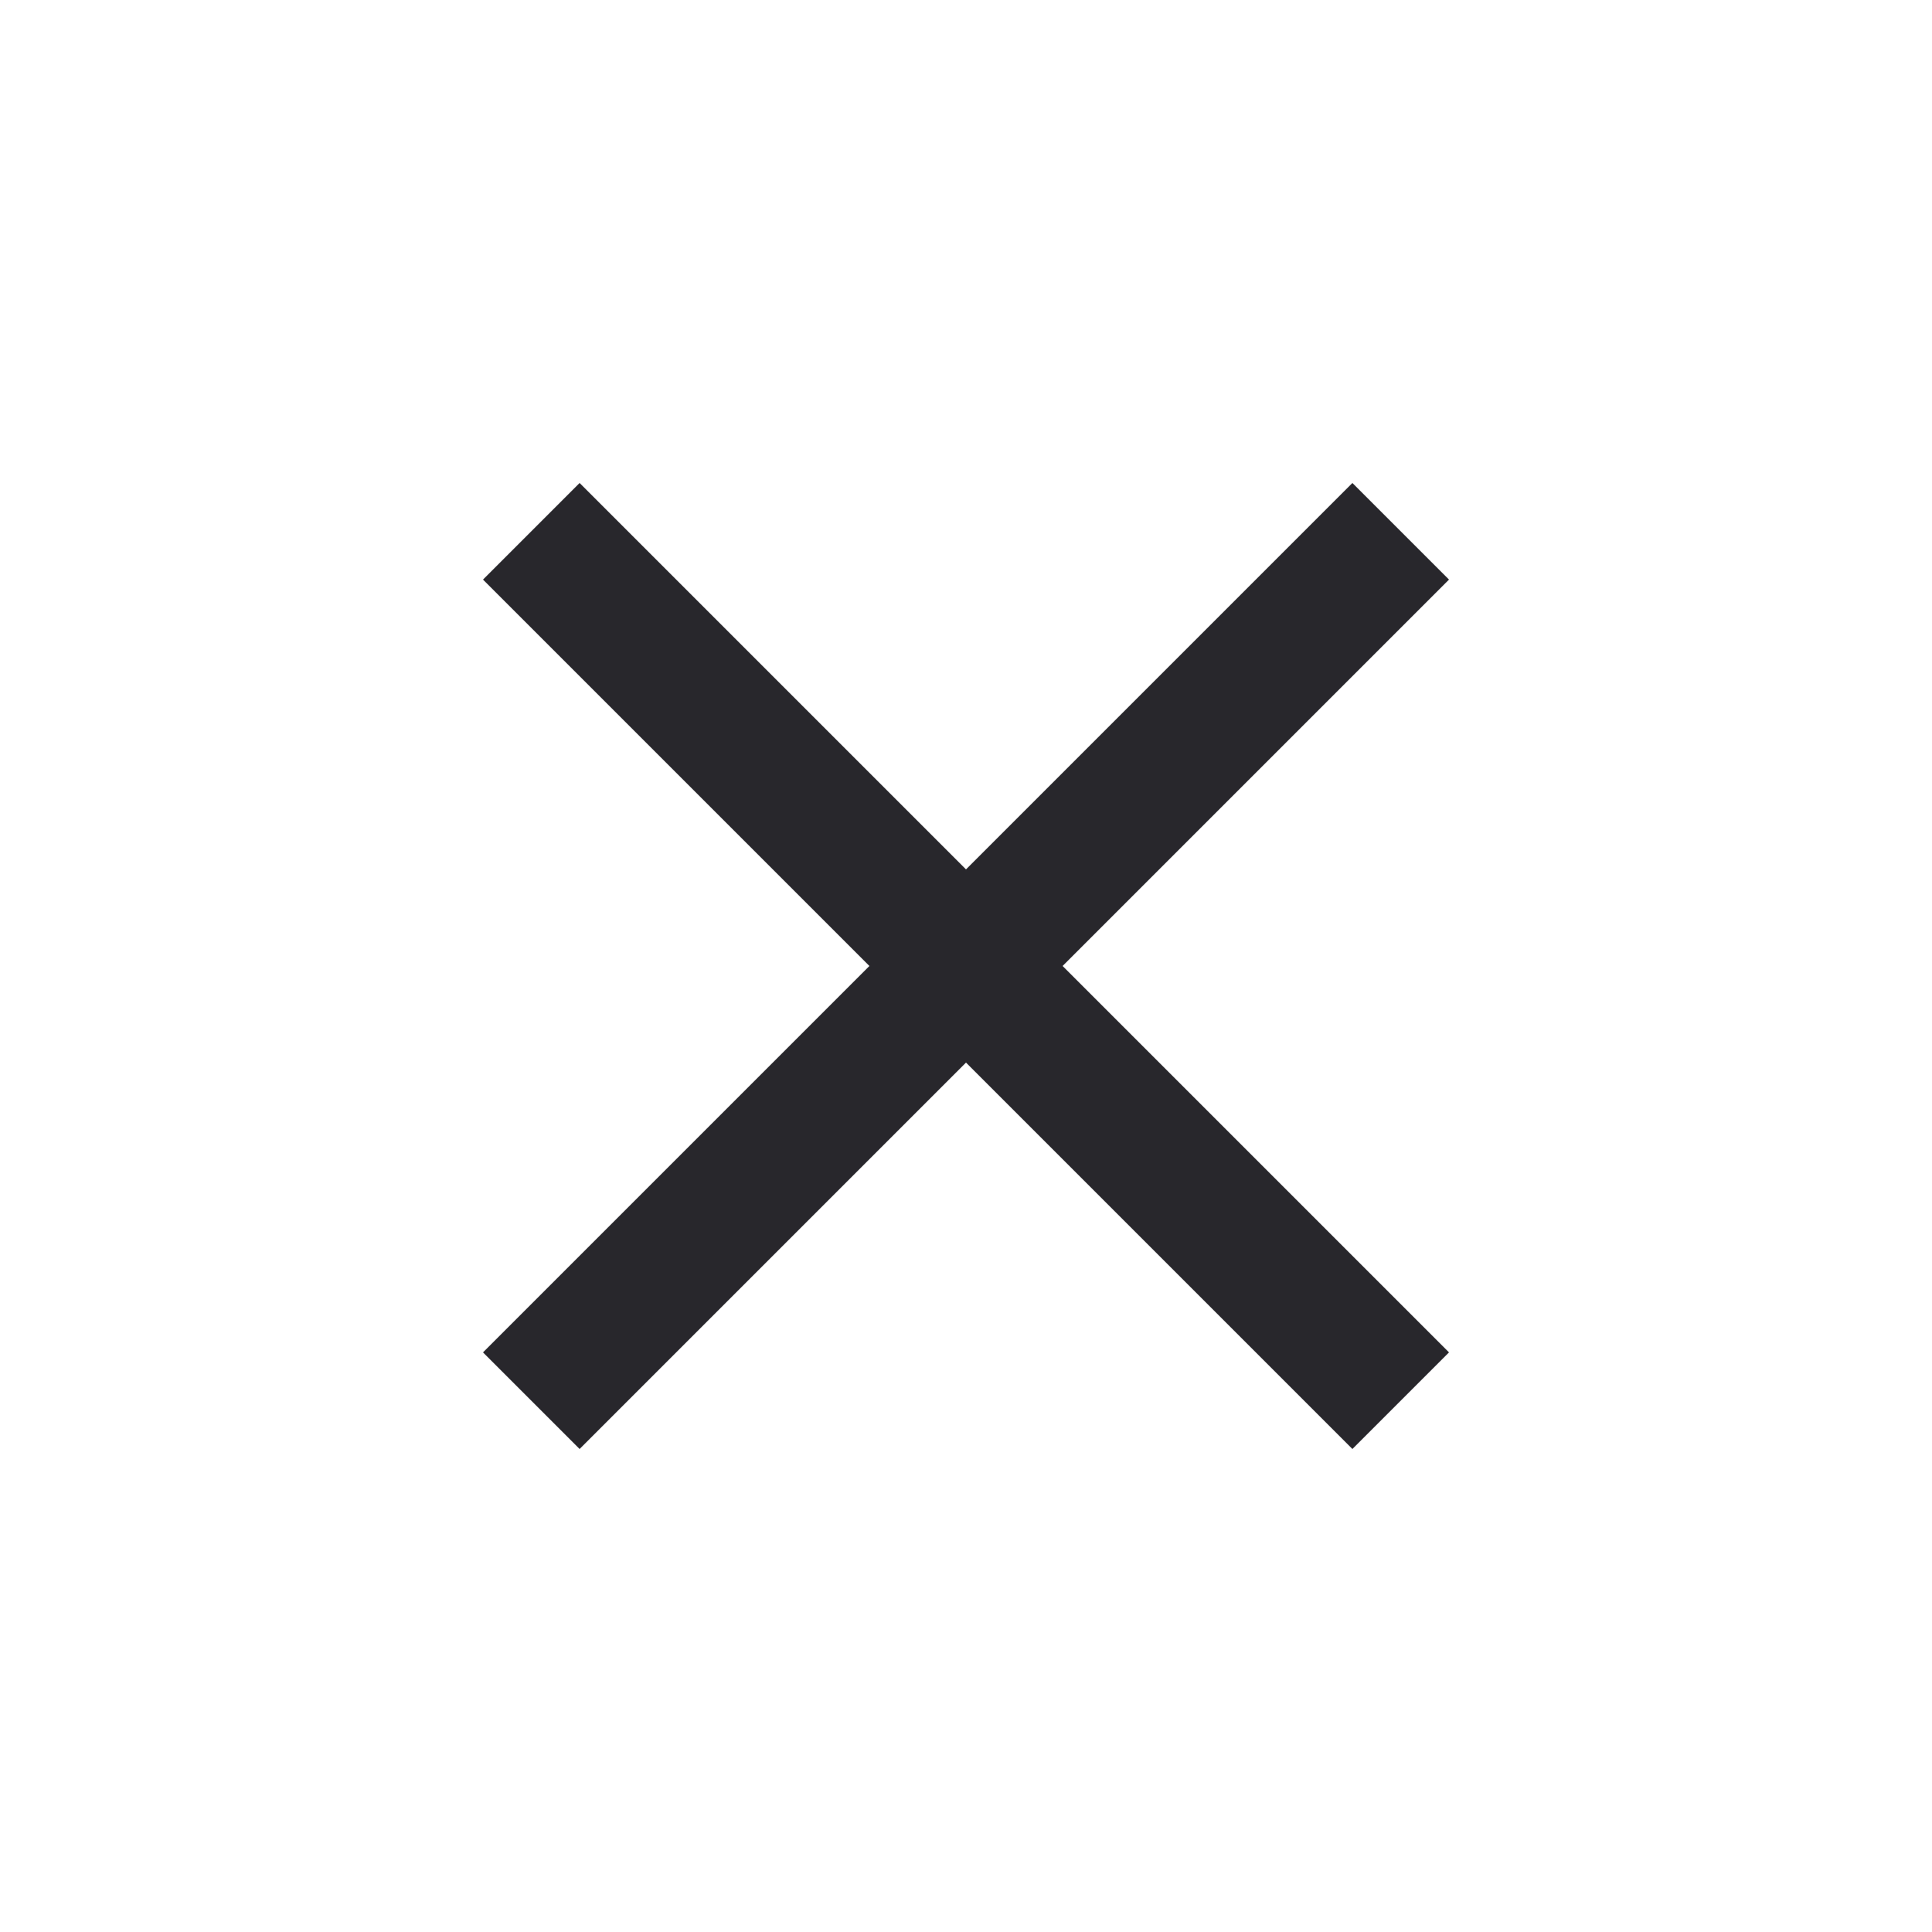<svg width="32" height="32" viewBox="0 0 32 32" fill="none" xmlns="http://www.w3.org/2000/svg">
<path d="M9.6 24L8 22.4L14.4 16L8 9.6L9.6 8L16 14.4L22.4 8L24 9.6L17.6 16L24 22.4L22.4 24L16 17.6L9.6 24Z" fill="#28272C"/>
</svg>
